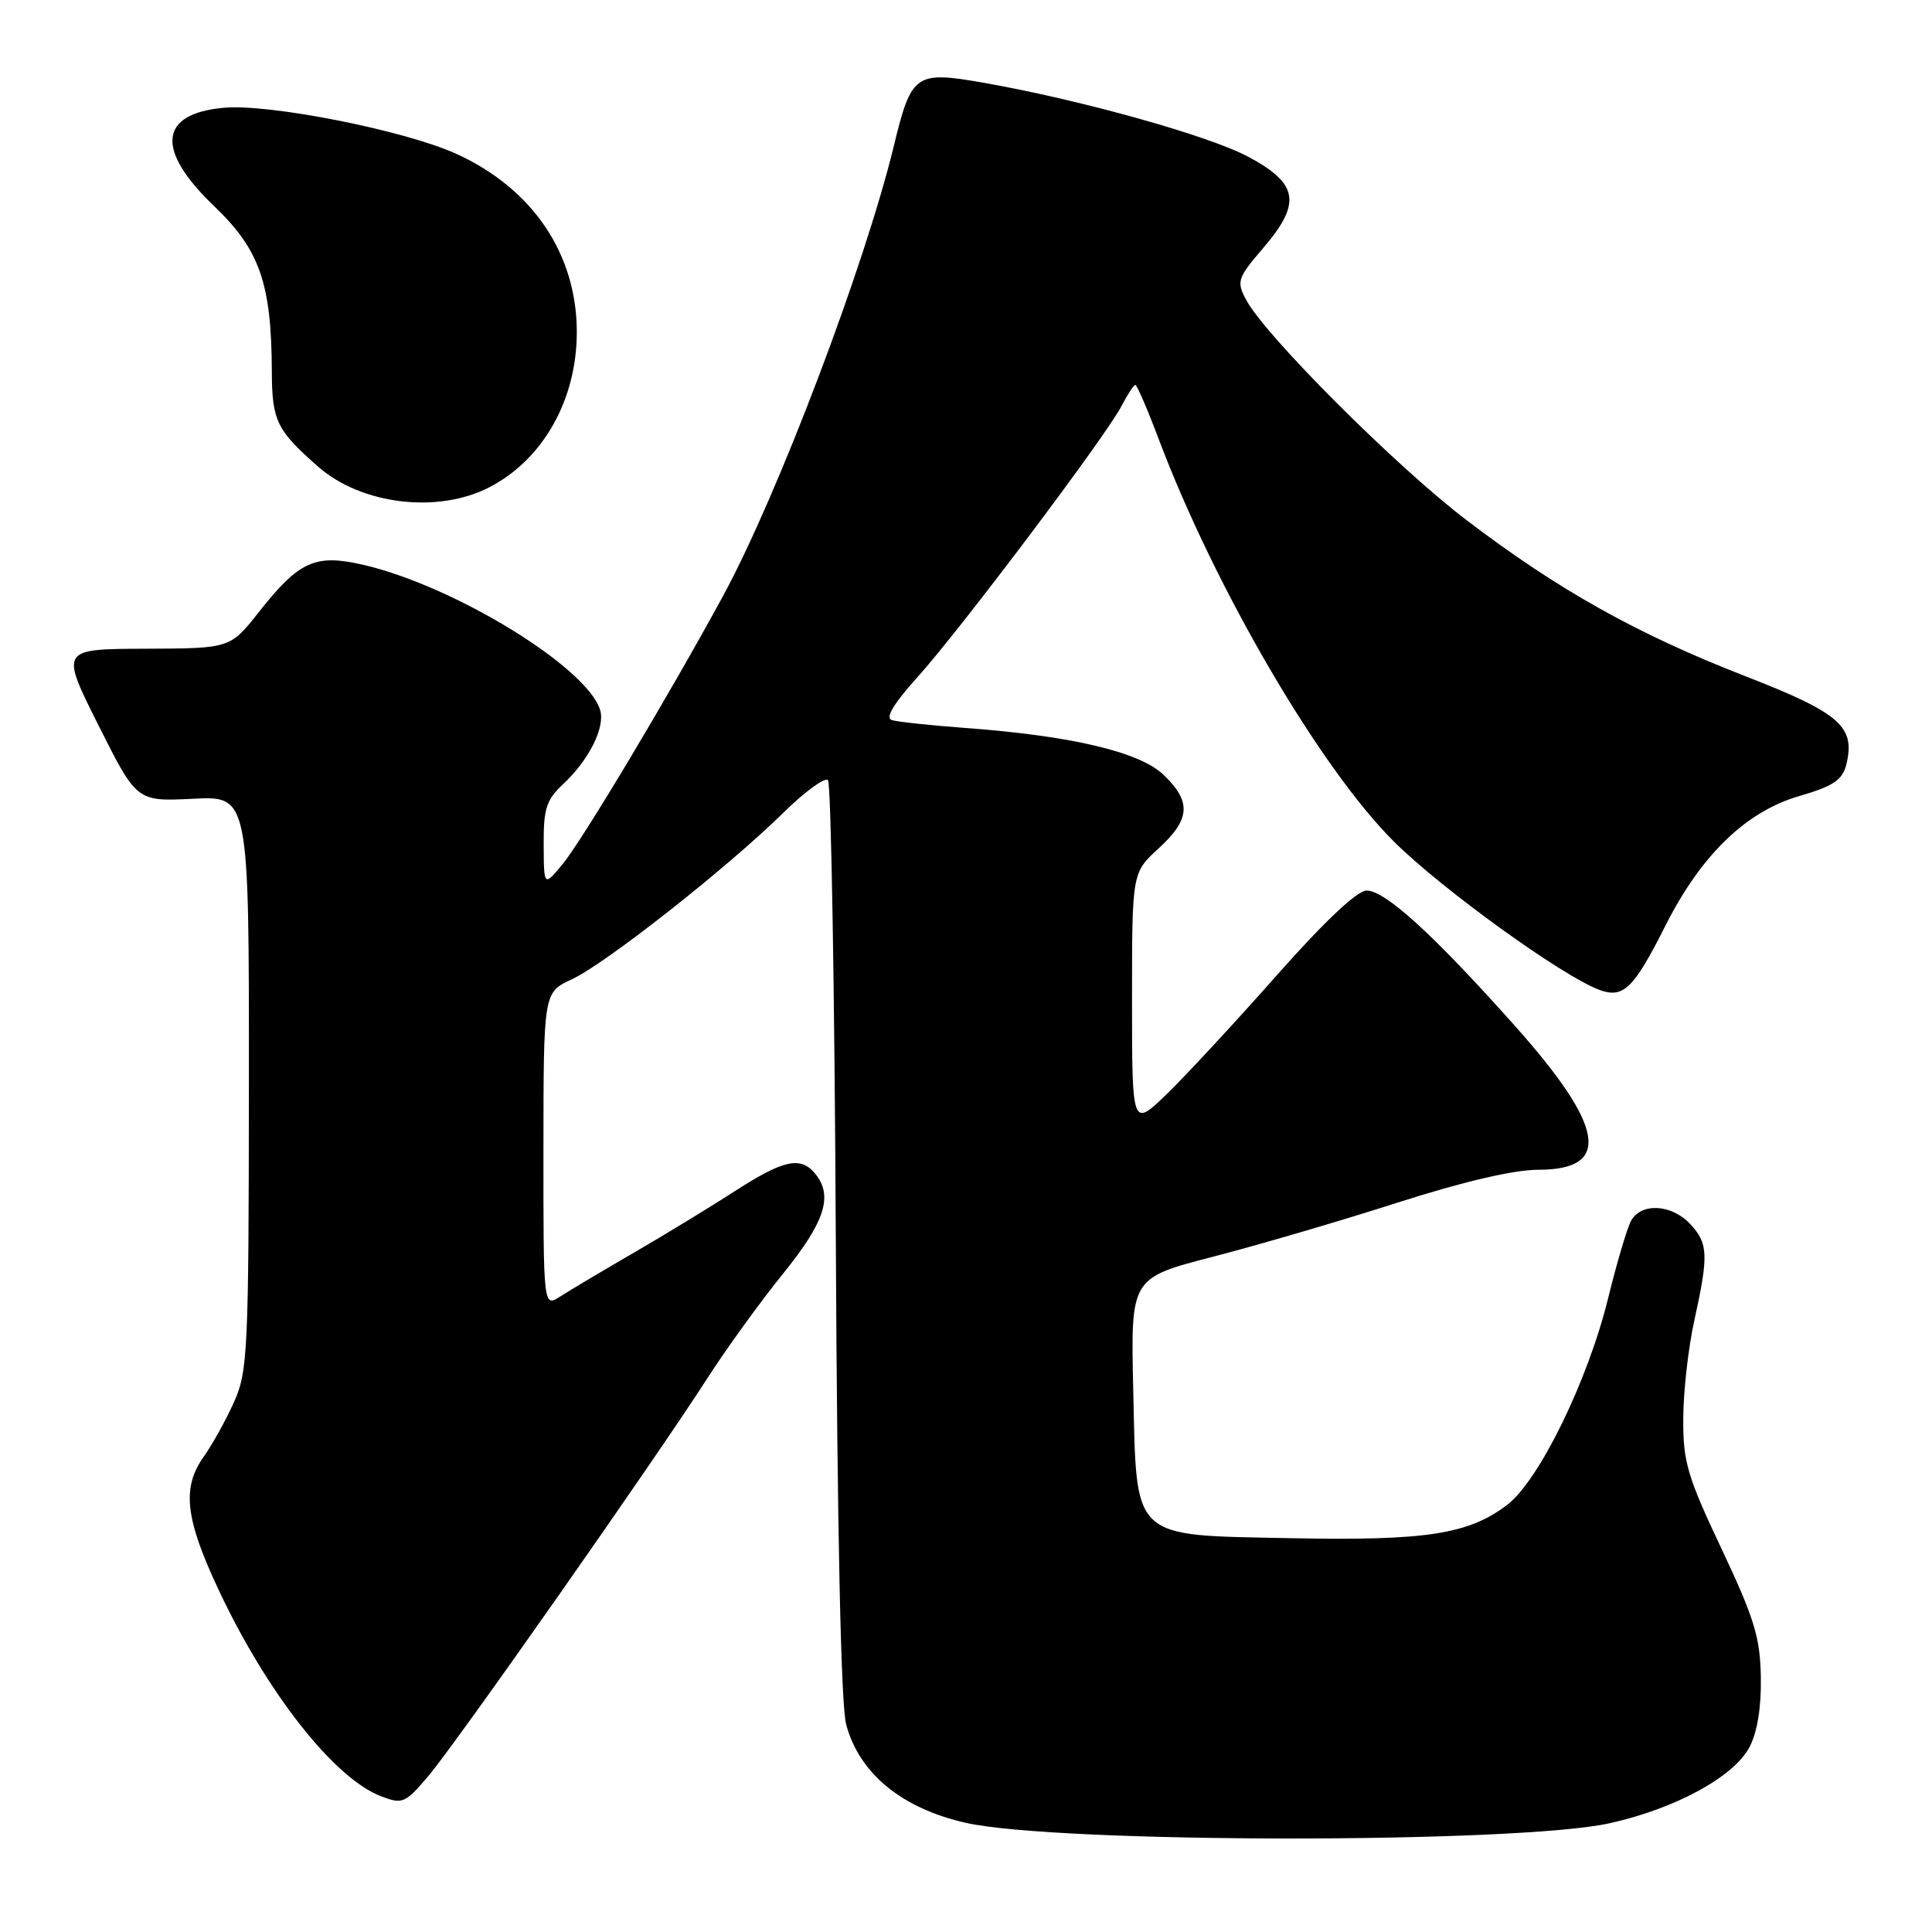 <?xml version="1.0" encoding="UTF-8" standalone="no"?>
<!DOCTYPE svg PUBLIC "-//W3C//DTD SVG 1.1//EN" "http://www.w3.org/Graphics/SVG/1.1/DTD/svg11.dtd" >
<svg xmlns="http://www.w3.org/2000/svg" xmlns:xlink="http://www.w3.org/1999/xlink" version="1.1" viewBox="0 0 256 256">
 <g >
 <path fill="currentColor"
d=" M 213.28 241.59 C 221.95 239.67 229.69 235.47 231.79 231.55 C 232.84 229.59 233.39 226.28 233.32 222.28 C 233.24 216.99 232.47 214.46 228.12 205.24 C 223.58 195.64 223.00 193.69 223.04 187.96 C 223.05 184.41 223.71 178.57 224.50 175.00 C 226.42 166.29 226.35 164.75 223.96 162.19 C 221.50 159.54 217.43 159.33 216.11 161.79 C 215.59 162.77 214.22 167.39 213.08 172.04 C 210.41 182.93 203.93 196.19 199.71 199.40 C 194.60 203.30 188.94 204.17 171.21 203.82 C 149.68 203.39 150.62 204.27 150.16 184.15 C 149.82 169.35 149.82 169.35 160.66 166.54 C 166.62 165.00 177.63 161.78 185.13 159.37 C 193.87 156.57 200.58 155.00 203.84 155.00 C 213.61 155.00 212.65 149.28 200.65 135.84 C 189.92 123.81 183.54 118.00 181.08 118.00 C 179.84 118.00 175.48 122.11 169.16 129.25 C 163.69 135.44 157.14 142.51 154.61 144.96 C 150.00 149.42 150.00 149.42 150.00 132.53 C 150.00 115.64 150.00 115.64 153.50 112.44 C 157.74 108.56 157.90 106.24 154.18 102.67 C 150.99 99.62 141.96 97.49 127.81 96.45 C 123.24 96.11 118.90 95.65 118.16 95.41 C 117.27 95.14 118.41 93.23 121.55 89.75 C 127.21 83.47 146.55 57.78 148.60 53.81 C 149.40 52.26 150.23 51.00 150.44 51.00 C 150.65 51.00 152.06 54.26 153.56 58.25 C 161.04 78.05 175.00 101.91 184.75 111.56 C 191.10 117.85 206.87 129.24 211.86 131.14 C 215.08 132.36 216.44 131.06 220.64 122.73 C 225.38 113.31 231.33 107.54 238.42 105.48 C 242.89 104.18 244.12 103.36 244.63 101.36 C 245.90 96.29 243.88 94.51 231.32 89.62 C 216.94 84.03 206.48 78.18 194.31 68.91 C 184.98 61.81 167.65 44.48 165.12 39.73 C 163.82 37.29 163.96 36.86 167.41 32.83 C 172.48 26.91 172.05 24.33 165.42 20.78 C 160.20 17.98 143.09 13.20 130.29 10.96 C 121.30 9.38 120.76 9.76 118.45 19.29 C 114.60 35.18 103.03 65.69 95.79 79.00 C 88.70 92.04 77.13 111.39 74.55 114.50 C 72.07 117.50 72.07 117.50 72.04 111.92 C 72.01 107.19 72.39 105.98 74.60 103.92 C 78.07 100.68 80.24 96.32 79.51 94.04 C 77.71 88.36 60.16 77.62 48.13 74.84 C 41.77 73.37 39.63 74.34 34.30 81.10 C 30.50 85.92 30.50 85.92 19.24 85.96 C 7.98 86.00 7.98 86.00 13.05 96.11 C 18.12 106.21 18.12 106.21 25.56 105.84 C 33.00 105.46 33.00 105.46 32.98 143.48 C 32.96 179.09 32.83 181.77 30.99 185.82 C 29.92 188.20 28.13 191.42 27.02 192.98 C 24.08 197.10 24.52 201.17 28.91 210.54 C 35.34 224.28 44.27 235.64 50.50 238.02 C 53.33 239.10 53.69 238.95 56.76 235.33 C 60.41 231.04 86.88 193.30 93.81 182.50 C 96.29 178.65 100.77 172.46 103.78 168.74 C 109.34 161.86 110.43 158.43 108.00 155.50 C 106.08 153.18 103.81 153.68 97.41 157.81 C 94.16 159.91 88.12 163.59 84.00 165.98 C 79.88 168.37 75.49 170.98 74.25 171.78 C 72.00 173.23 72.00 173.23 72.01 152.37 C 72.02 131.50 72.02 131.50 75.76 129.77 C 80.22 127.71 96.38 114.98 103.73 107.76 C 106.60 104.93 109.29 102.96 109.71 103.37 C 110.12 103.79 110.59 131.21 110.75 164.31 C 110.94 203.10 111.43 225.92 112.12 228.50 C 113.86 235.00 119.50 239.63 128.00 241.54 C 140.17 244.27 201.01 244.31 213.28 241.59 Z  M 64.91 64.53 C 72.00 60.83 76.43 52.93 76.43 44.00 C 76.42 33.65 70.60 25.02 60.50 20.40 C 53.70 17.29 35.69 13.72 29.64 14.28 C 21.04 15.07 20.58 19.86 28.40 27.34 C 34.43 33.11 35.98 37.58 36.02 49.30 C 36.05 55.76 36.66 57.01 42.16 61.84 C 47.91 66.89 58.09 68.10 64.91 64.53 Z "/>
</g>
</svg>